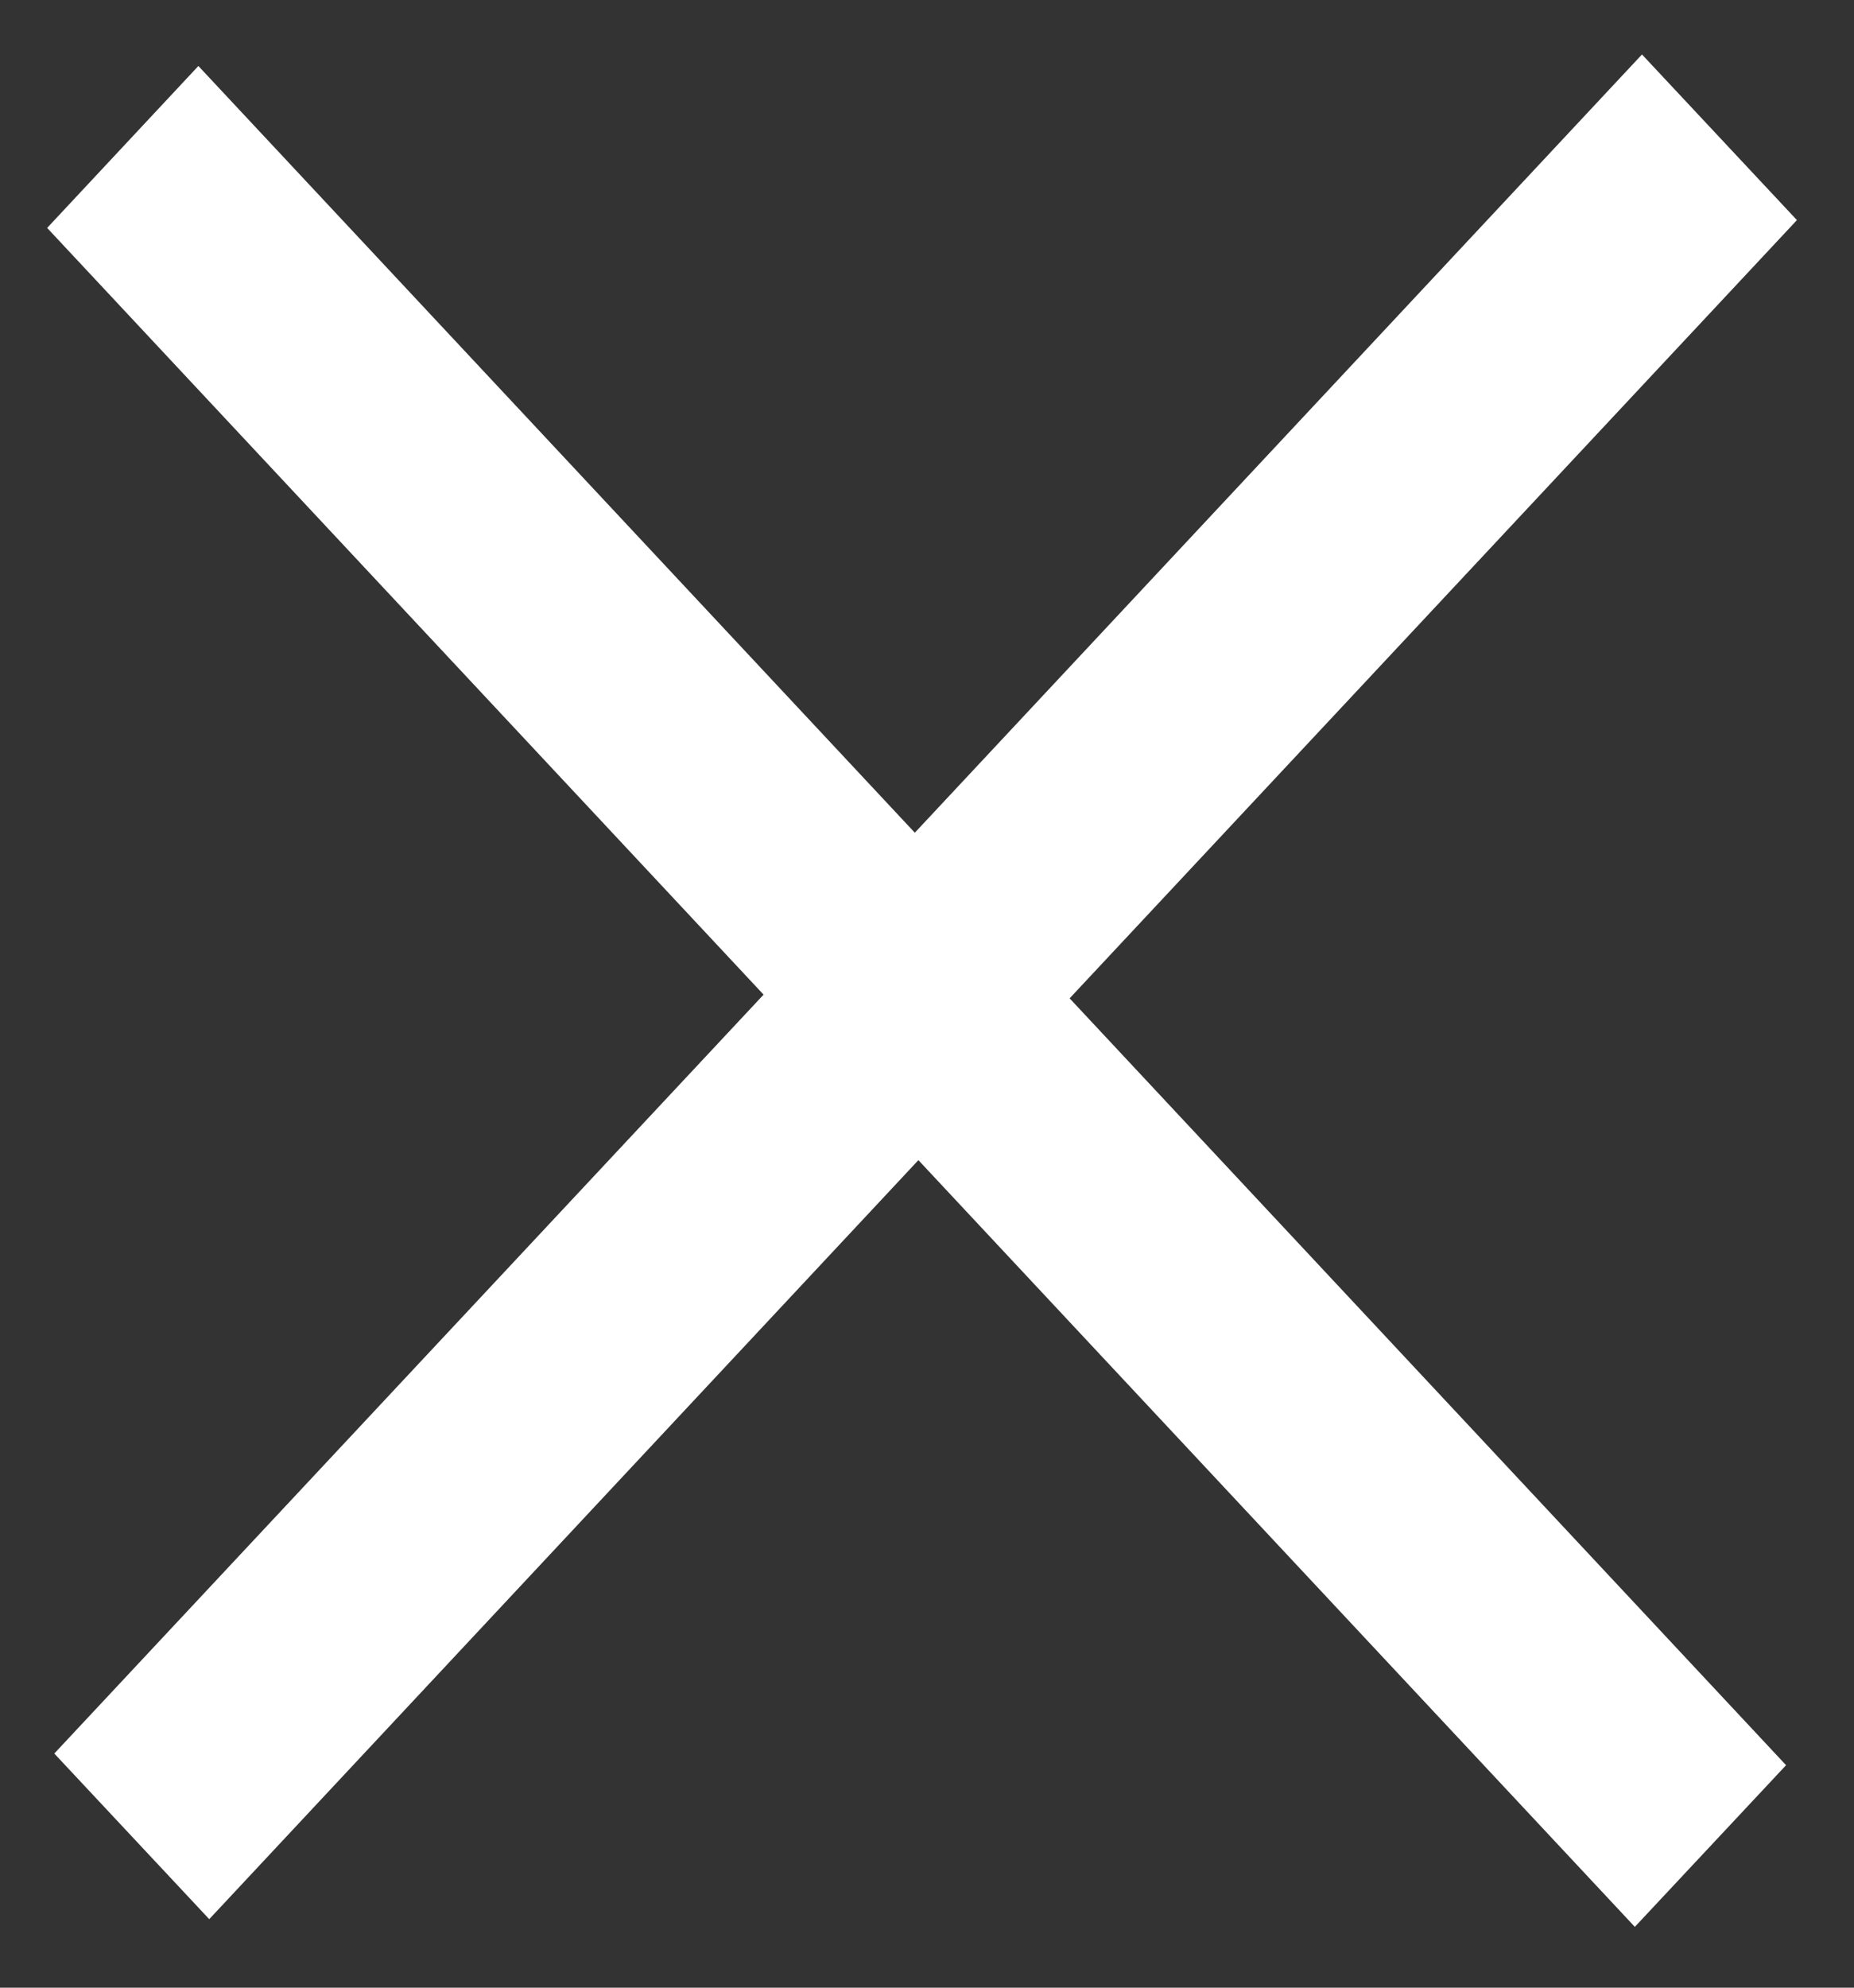 <svg width="14" height="15" fill="none" xmlns="http://www.w3.org/2000/svg">
  <rect width="100%" height="100%" fill="#333333" stroke="none"/>
  <path d="M1.498.498.356 1.72l5.41 5.786L.41 13.233l1.17 1.25 5.355-5.728 5.41 5.786 1.142-1.22-5.41-5.787 5.492-5.873-1.17-1.25-5.491 5.873L1.498.498Z" fill="#fff"></path>
</svg>